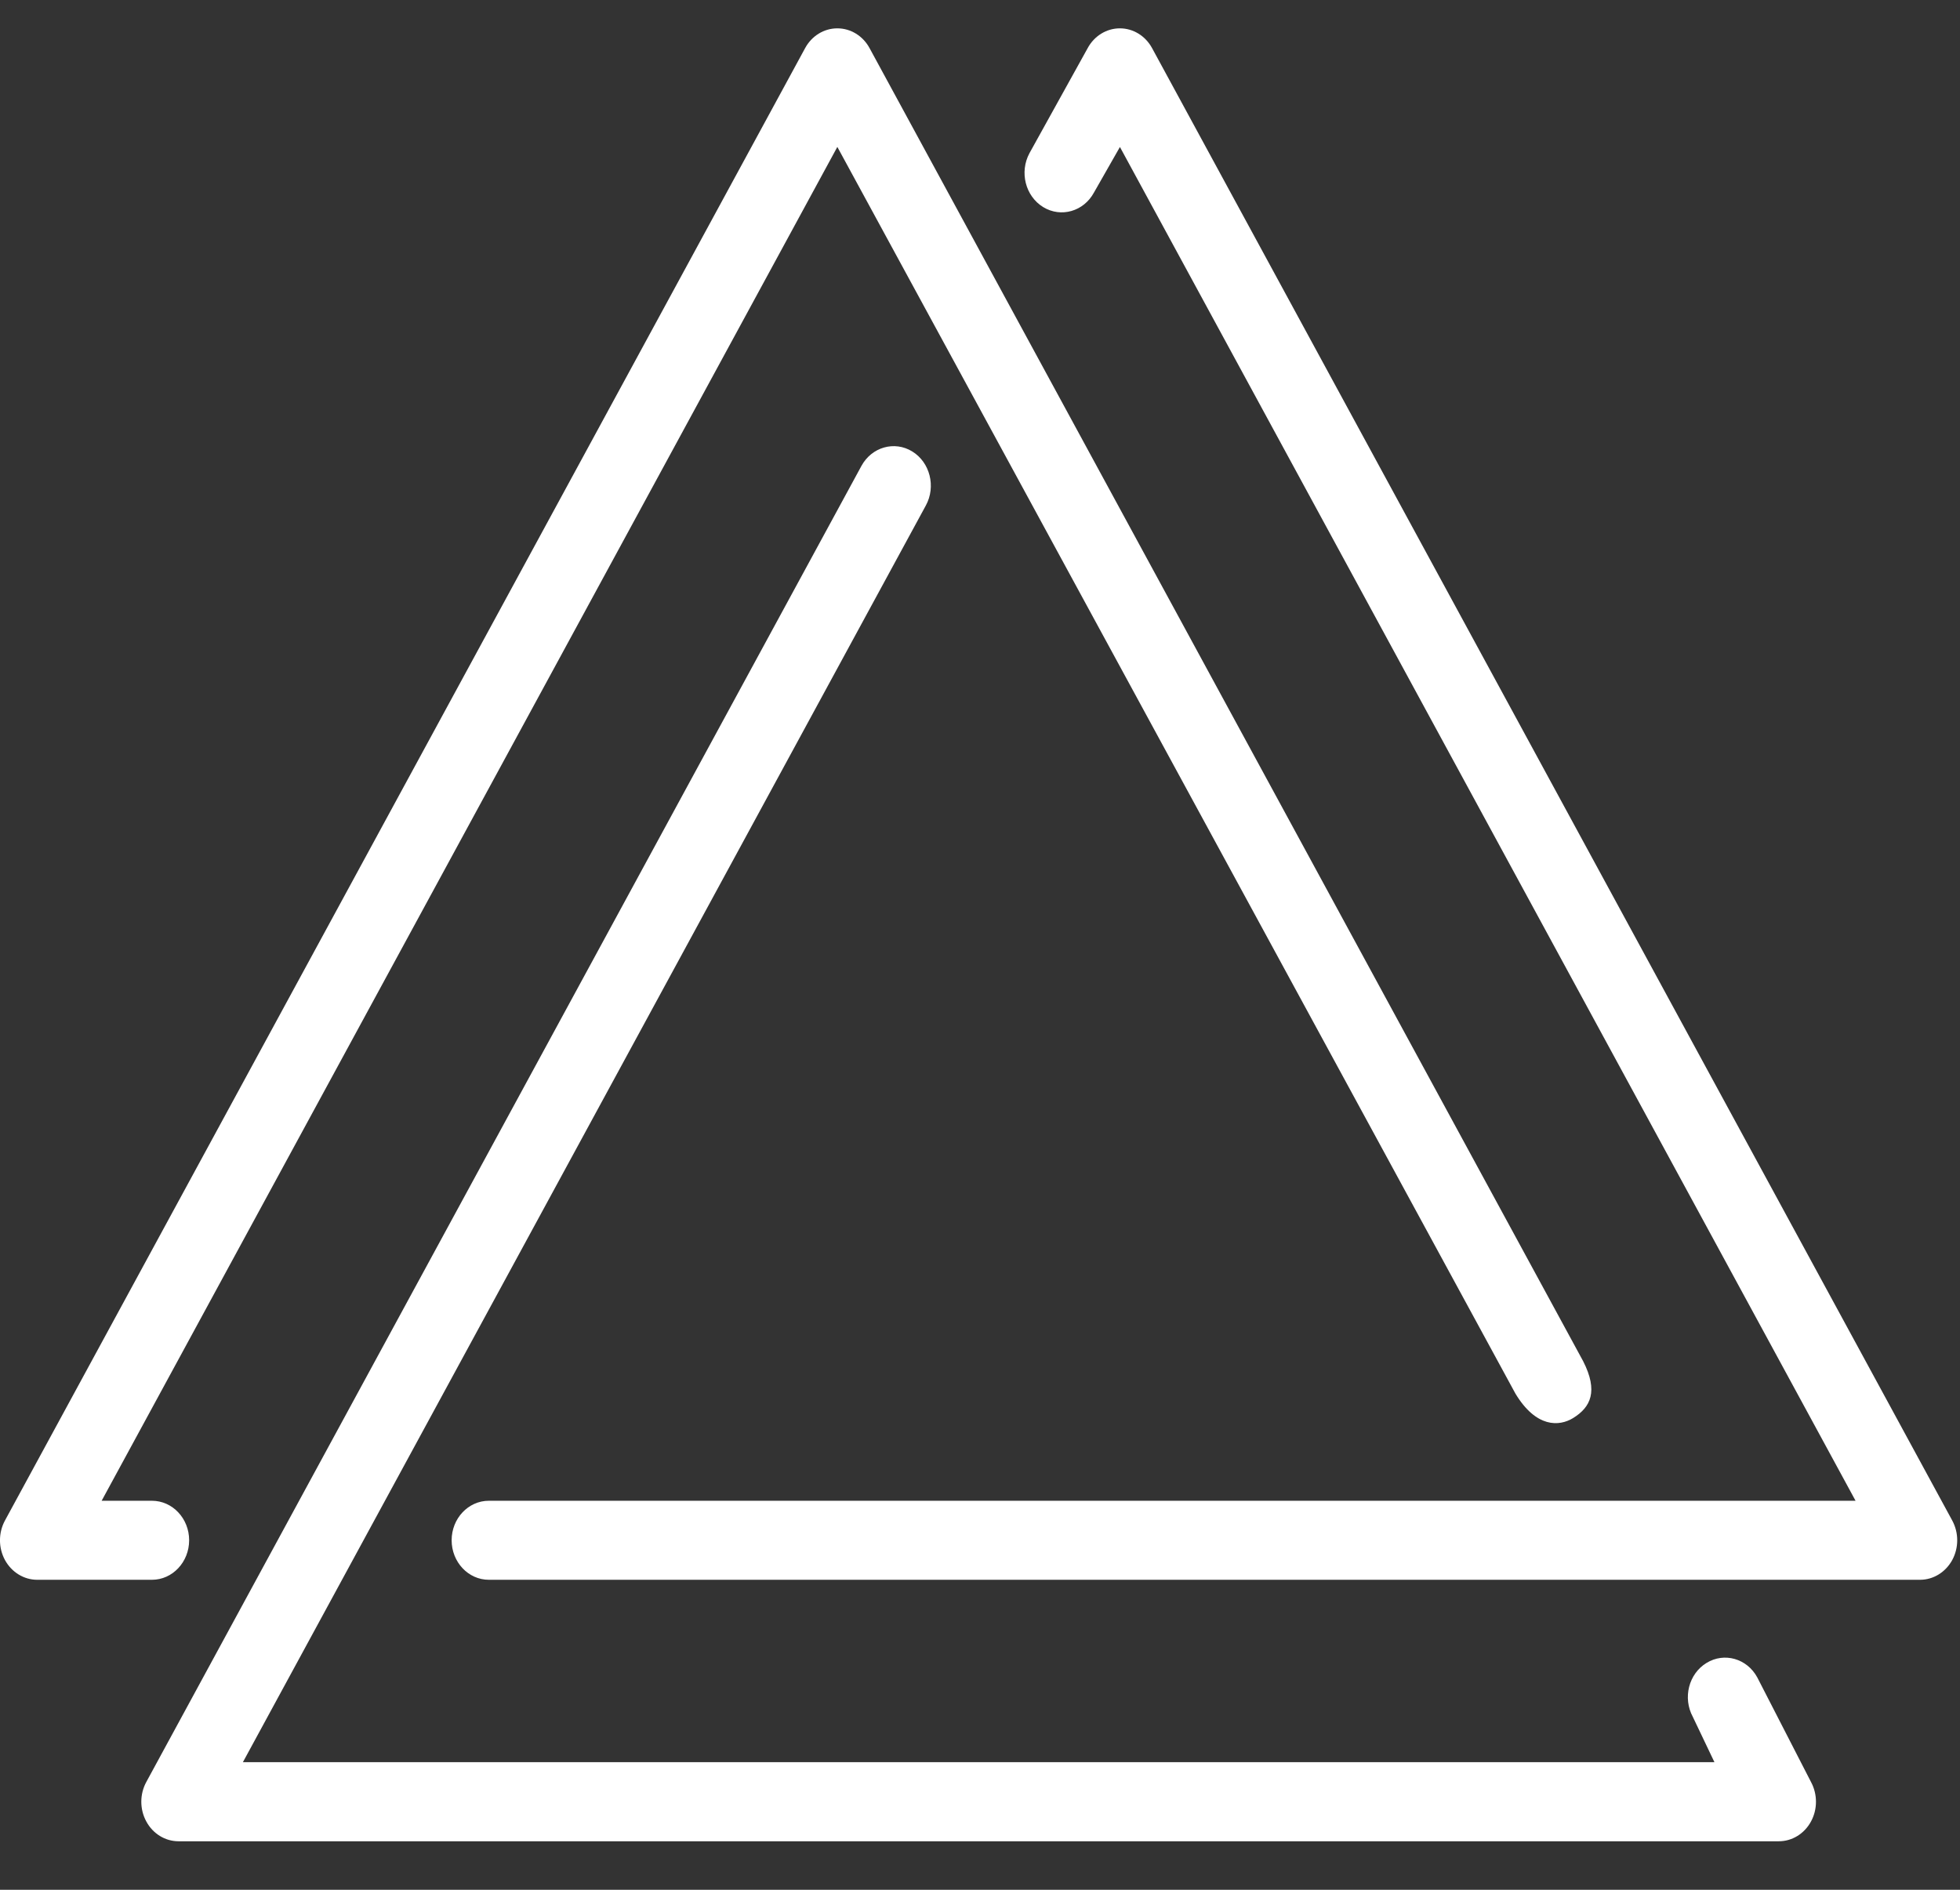 <svg width="28" height="27" viewBox="0 0 28 27" fill="none" xmlns="http://www.w3.org/2000/svg">
<rect x="0" y="0" width="28" height="27" fill="#333333" stroke="none"/>
<path d="M27.429 22.571H6.983C6.69 22.571 6.452 22.318 6.452 22.006C6.452 21.695 6.69 21.442 6.983 21.442H26.508L15.999 2.1L15.628 2.751C15.482 3.021 15.157 3.114 14.903 2.959C14.648 2.803 14.561 2.458 14.707 2.188L15.538 0.688C15.632 0.513 15.808 0.405 15.998 0.405C16.188 0.405 16.363 0.512 16.458 0.687L27.889 21.724C27.984 21.899 27.984 22.114 27.889 22.289C27.794 22.463 27.619 22.571 27.429 22.571Z" fill="white"/>
<path d="M2.171 22.571H0.531C0.342 22.571 0.166 22.463 0.071 22.289C-0.024 22.114 -0.024 21.899 0.071 21.724L11.502 0.687C11.597 0.512 11.772 0.405 11.962 0.405C12.152 0.405 12.327 0.512 12.422 0.687L22.617 19.449C22.834 19.876 22.726 20.105 22.472 20.261C22.274 20.382 21.945 20.401 21.649 19.911L11.962 2.099L1.452 21.442H2.171C2.464 21.442 2.702 21.695 2.702 22.006C2.702 22.318 2.464 22.571 2.171 22.571Z" fill="white"/>
<path d="M25.411 26.307H2.55C2.36 26.307 2.184 26.199 2.09 26.024C1.995 25.85 1.995 25.634 2.09 25.46L12.306 6.657C12.453 6.387 12.778 6.294 13.032 6.45C13.286 6.606 13.373 6.952 13.227 7.221L3.47 25.177H24.492L24.183 24.529C24.037 24.259 24.124 23.914 24.379 23.759C24.633 23.603 24.958 23.696 25.104 23.966L25.872 25.461C25.966 25.636 25.966 25.851 25.871 26.025C25.776 26.2 25.601 26.307 25.411 26.307L25.411 26.307Z" fill="white"/>
</svg>
